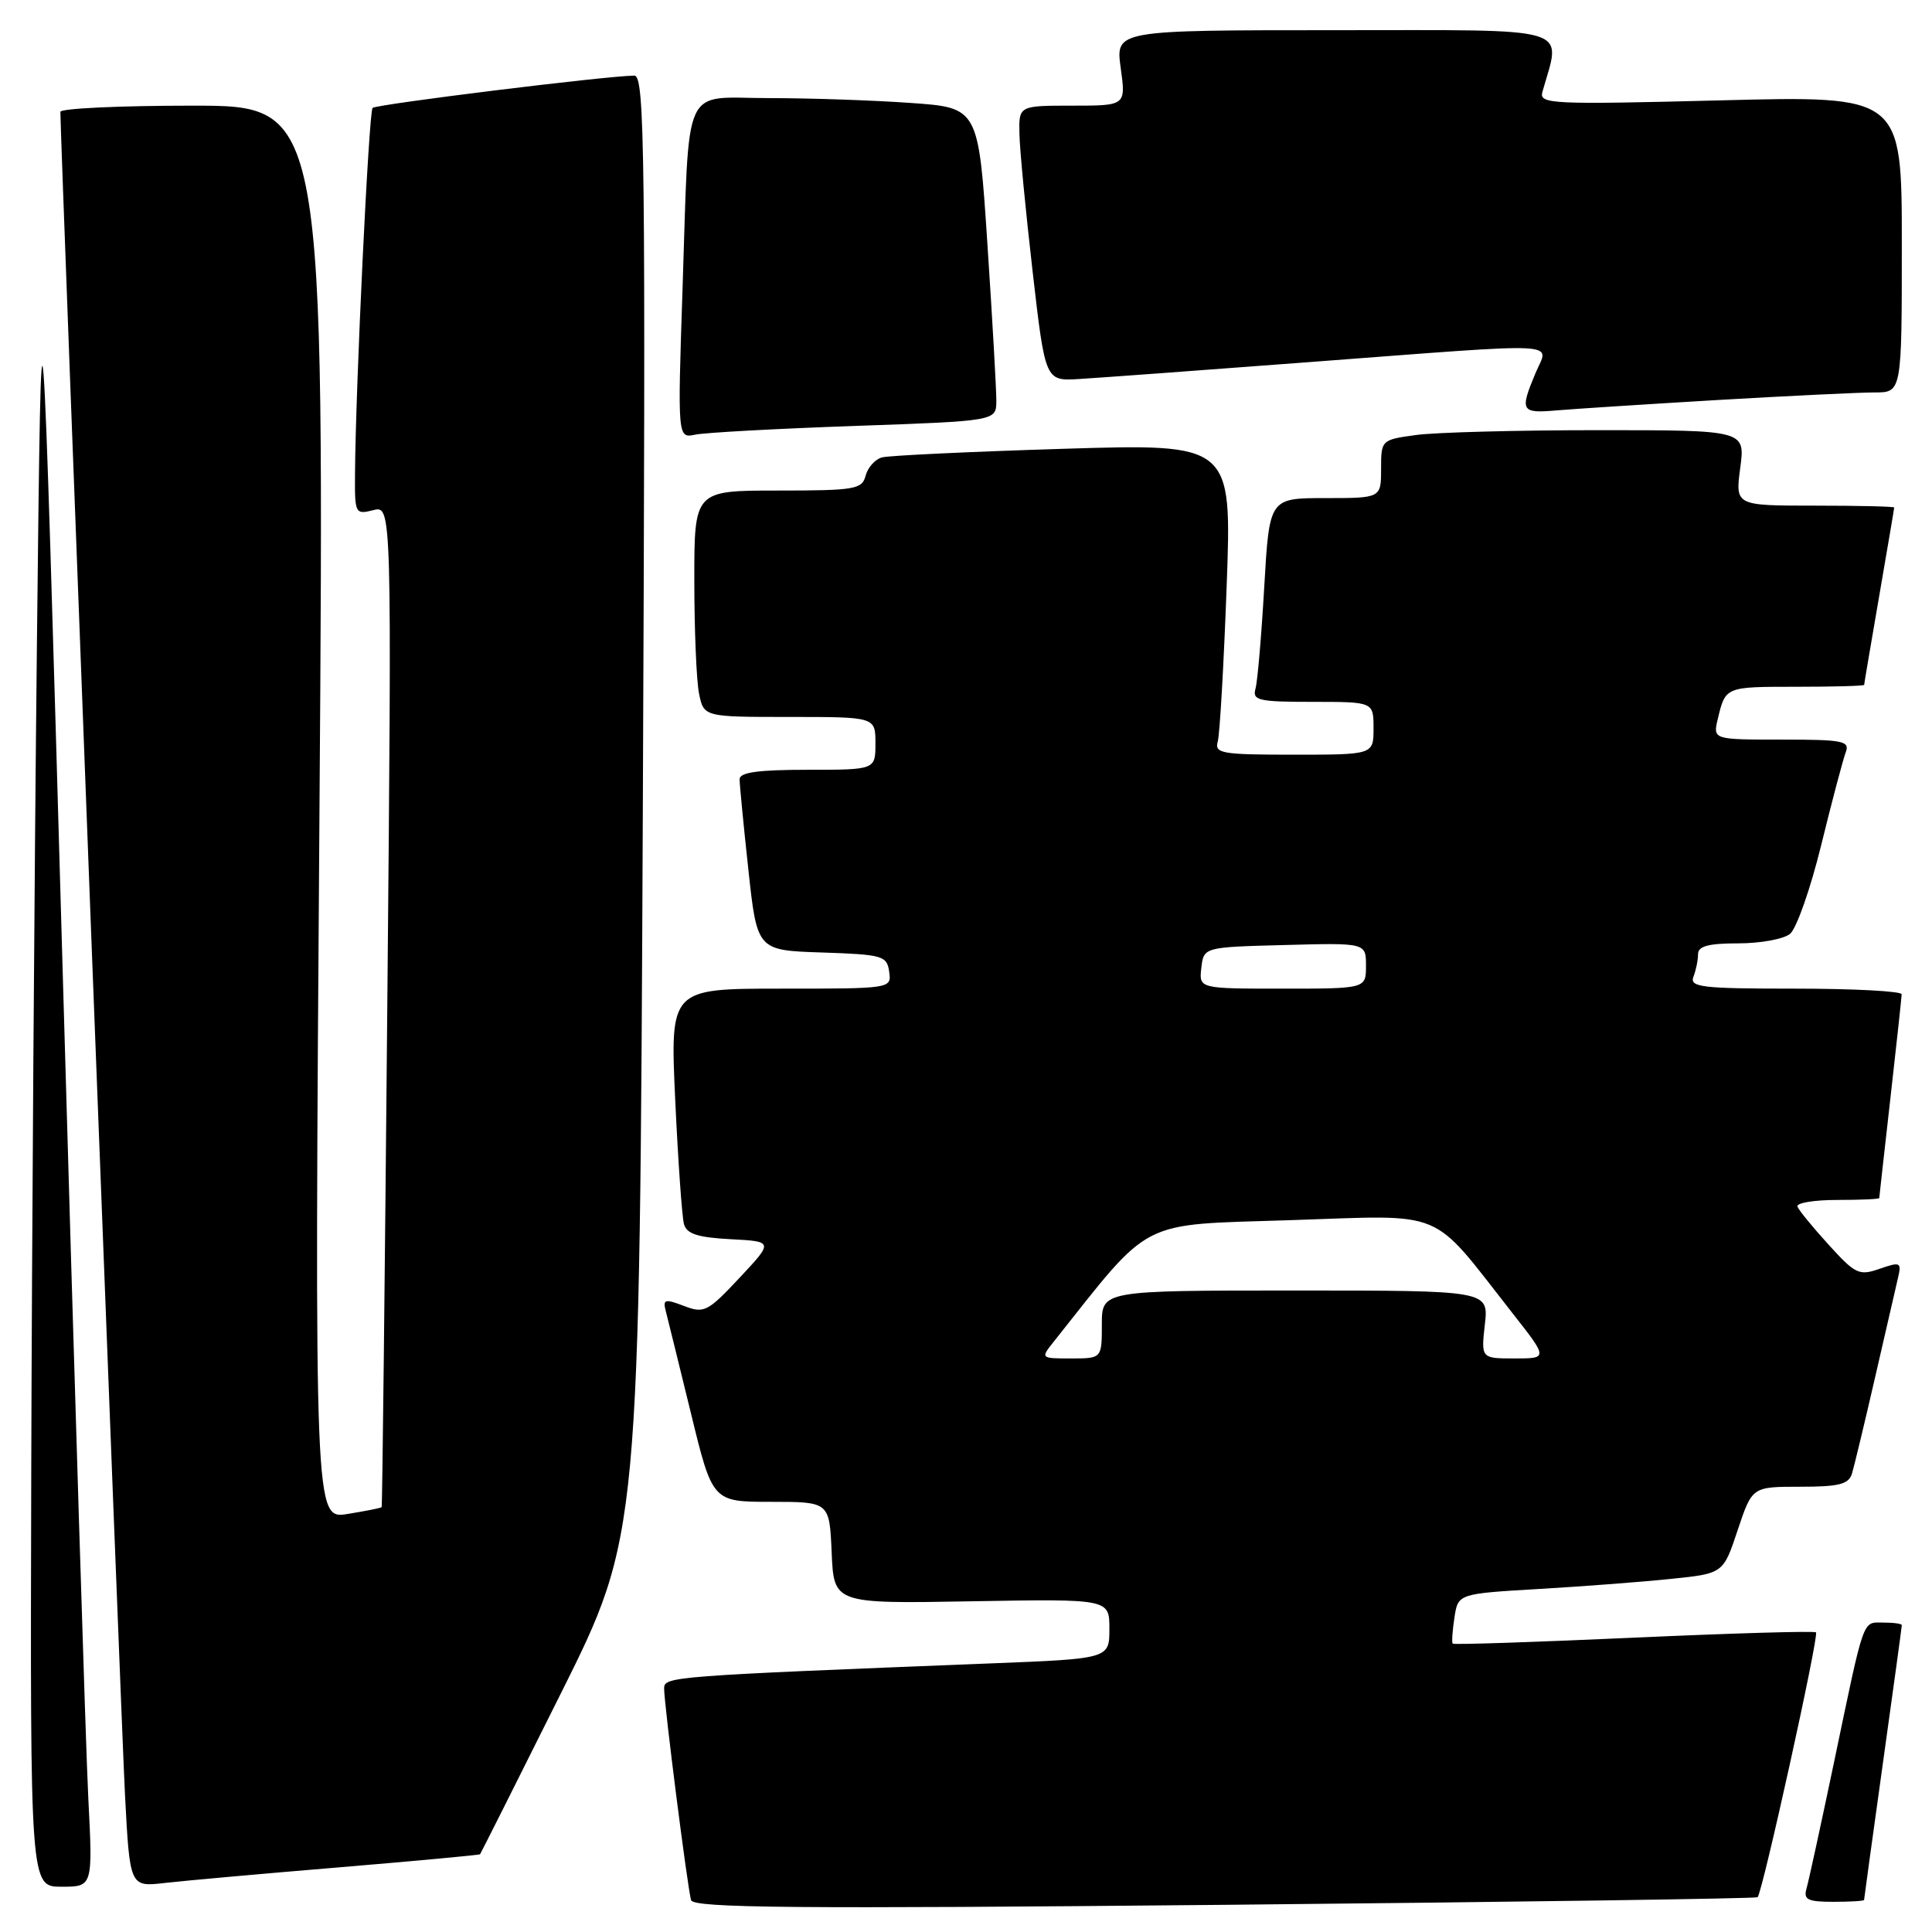 <?xml version="1.0" encoding="UTF-8" standalone="no"?>
<!DOCTYPE svg PUBLIC "-//W3C//DTD SVG 1.1//EN" "http://www.w3.org/Graphics/SVG/1.1/DTD/svg11.dtd" >
<svg xmlns="http://www.w3.org/2000/svg" xmlns:xlink="http://www.w3.org/1999/xlink" version="1.1" viewBox="0 0 256 256">
 <g >
 <path fill="currentColor"
d=" M 232.89 251.39 C 233.52 250.85 241.05 216.71 240.63 216.30 C 240.42 216.09 229.57 216.41 216.50 217.00 C 203.43 217.59 192.63 217.95 192.49 217.79 C 192.35 217.63 192.45 216.08 192.72 214.34 C 193.20 211.18 193.20 211.18 203.85 210.55 C 209.71 210.21 217.61 209.61 221.42 209.21 C 228.34 208.50 228.34 208.50 230.25 202.75 C 232.17 197.00 232.17 197.00 238.52 197.00 C 243.69 197.00 244.96 196.68 245.40 195.25 C 245.69 194.29 247.07 188.55 248.46 182.50 C 249.85 176.45 251.22 170.51 251.50 169.30 C 251.98 167.26 251.80 167.17 249.07 168.12 C 246.35 169.07 245.85 168.84 242.32 164.95 C 240.22 162.65 238.35 160.36 238.17 159.88 C 237.98 159.40 240.35 159.00 243.42 159.00 C 246.49 159.00 249.00 158.89 249.01 158.75 C 249.02 158.61 249.68 152.65 250.49 145.50 C 251.30 138.35 251.97 132.16 251.98 131.75 C 251.99 131.34 245.65 131.00 237.89 131.00 C 225.44 131.00 223.86 130.81 224.39 129.42 C 224.73 128.55 225.00 127.20 225.00 126.42 C 225.00 125.37 226.39 125.00 230.31 125.00 C 233.23 125.00 236.32 124.44 237.18 123.75 C 238.04 123.06 239.91 117.74 241.33 111.93 C 242.76 106.11 244.22 100.60 244.57 99.68 C 245.14 98.18 244.22 98.00 236.09 98.00 C 226.96 98.00 226.96 98.00 227.62 95.25 C 228.64 90.98 228.59 91.00 238.06 91.00 C 242.98 91.00 247.00 90.89 247.01 90.75 C 247.01 90.61 247.91 85.33 249.00 79.00 C 250.09 72.67 250.99 67.39 250.99 67.25 C 251.00 67.11 246.26 67.00 240.47 67.00 C 229.93 67.00 229.93 67.00 230.59 62.00 C 231.26 57.00 231.26 57.00 211.77 57.00 C 201.05 57.00 190.19 57.29 187.64 57.64 C 183.03 58.27 183.00 58.30 183.00 62.14 C 183.00 66.00 183.00 66.00 175.60 66.00 C 168.20 66.00 168.20 66.00 167.52 77.75 C 167.15 84.21 166.63 90.29 166.36 91.25 C 165.92 92.81 166.73 93.00 173.93 93.00 C 182.00 93.00 182.00 93.00 182.00 96.50 C 182.00 100.00 182.00 100.00 171.43 100.00 C 161.85 100.00 160.91 99.84 161.36 98.25 C 161.63 97.29 162.16 88.01 162.54 77.64 C 163.23 58.78 163.23 58.78 140.86 59.47 C 128.56 59.85 117.76 60.36 116.86 60.61 C 115.95 60.86 114.98 61.95 114.70 63.03 C 114.23 64.84 113.28 65.00 103.09 65.00 C 92.00 65.00 92.00 65.00 92.00 76.87 C 92.00 83.41 92.28 90.16 92.62 91.87 C 93.25 95.00 93.25 95.00 104.62 95.00 C 116.00 95.00 116.00 95.00 116.00 98.50 C 116.00 102.00 116.00 102.00 107.00 102.00 C 100.47 102.00 98.00 102.34 98.00 103.25 C 98.00 103.94 98.52 109.32 99.16 115.21 C 100.32 125.93 100.32 125.93 108.91 126.21 C 116.96 126.48 117.52 126.64 117.82 128.75 C 118.14 131.00 118.11 131.00 103.47 131.00 C 88.79 131.00 88.79 131.00 89.47 145.75 C 89.85 153.86 90.37 161.27 90.63 162.20 C 90.99 163.50 92.45 163.97 96.80 164.20 C 102.50 164.50 102.50 164.50 97.99 169.32 C 93.76 173.83 93.30 174.07 90.62 173.04 C 88.09 172.08 87.81 172.16 88.22 173.73 C 88.47 174.70 89.97 180.79 91.55 187.25 C 94.41 199.00 94.41 199.00 102.16 199.00 C 109.91 199.00 109.91 199.00 110.20 205.75 C 110.50 212.50 110.50 212.50 128.75 212.18 C 147.00 211.86 147.00 211.86 147.00 215.82 C 147.00 219.79 147.00 219.79 131.25 220.41 C 88.81 222.09 88.00 222.15 88.00 223.73 C 88.00 225.85 91.11 250.24 91.57 251.78 C 91.89 252.82 105.43 252.94 162.23 252.40 C 200.88 252.03 232.68 251.57 232.89 251.39 Z  M 247.00 251.75 C 247.00 251.61 248.13 243.44 249.50 233.59 C 250.88 223.74 252.00 215.53 252.00 215.34 C 252.00 215.15 250.91 215.00 249.57 215.00 C 246.74 215.00 247.11 213.94 243.02 233.50 C 241.29 241.75 239.65 249.29 239.37 250.25 C 238.95 251.71 239.53 252.00 242.93 252.00 C 245.17 252.00 247.00 251.89 247.00 251.75 Z  M 11.70 238.25 C 11.37 231.79 9.84 182.40 8.30 128.50 C 5.50 30.50 5.50 30.50 4.89 85.50 C 4.56 115.75 4.22 165.14 4.14 195.25 C 4.00 250.00 4.00 250.00 8.15 250.00 C 12.30 250.00 12.30 250.00 11.70 238.25 Z  M 44.97 247.43 C 55.13 246.58 63.52 245.80 63.61 245.70 C 63.70 245.59 68.50 236.05 74.26 224.50 C 84.75 203.50 84.75 203.50 85.18 106.75 C 85.56 19.85 85.44 10.00 84.05 10.02 C 80.37 10.05 49.85 13.82 49.37 14.30 C 48.87 14.79 47.11 51.45 47.04 62.86 C 47.00 68.06 47.07 68.20 49.46 67.60 C 51.92 66.98 51.92 66.98 51.32 133.24 C 50.99 169.68 50.66 199.59 50.57 199.70 C 50.49 199.82 48.45 200.22 46.05 200.61 C 41.67 201.31 41.67 201.31 42.33 107.65 C 42.99 14.00 42.99 14.00 25.50 14.00 C 15.87 14.00 8.00 14.37 8.00 14.82 C 8.00 18.32 16.06 228.22 16.56 237.77 C 17.20 250.04 17.20 250.04 21.85 249.50 C 24.41 249.21 34.81 248.27 44.97 247.43 Z  M 113.25 56.44 C 132.00 55.78 132.00 55.78 132.02 53.14 C 132.03 51.69 131.50 42.35 130.84 32.39 C 129.65 14.27 129.65 14.27 120.67 13.64 C 115.73 13.29 107.30 13.00 101.93 13.00 C 90.20 13.00 91.38 10.39 90.44 38.30 C 89.78 58.09 89.78 58.09 92.14 57.59 C 93.44 57.32 102.94 56.80 113.25 56.44 Z  M 227.65 53.00 C 237.08 52.45 246.42 52.00 248.40 52.00 C 252.00 52.00 252.00 52.00 252.00 32.34 C 252.00 12.68 252.00 12.68 227.95 13.30 C 205.59 13.87 203.93 13.79 204.37 12.20 C 206.86 3.34 209.07 4.00 176.99 4.00 C 147.81 4.00 147.81 4.00 148.50 9.00 C 149.19 14.00 149.19 14.00 142.09 14.00 C 135.00 14.00 135.00 14.00 135.08 17.75 C 135.12 19.81 135.91 28.02 136.83 36.00 C 138.50 50.50 138.50 50.50 143.00 50.22 C 145.47 50.07 159.20 49.07 173.50 47.98 C 208.12 45.37 205.22 45.22 203.45 49.47 C 201.36 54.47 201.54 54.79 206.25 54.38 C 208.59 54.18 218.22 53.56 227.65 53.00 Z  M 139.68 177.71 C 152.75 161.26 150.64 162.34 170.92 161.68 C 191.93 161.00 189.36 159.93 200.38 173.96 C 205.13 180.00 205.13 180.00 200.69 180.00 C 196.25 180.00 196.25 180.00 196.75 175.50 C 197.26 171.00 197.26 171.00 171.63 171.00 C 146.00 171.00 146.00 171.00 146.00 175.50 C 146.00 180.00 146.00 180.00 141.93 180.00 C 137.85 180.00 137.85 180.00 139.68 177.71 Z  M 159.18 128.25 C 159.50 125.50 159.50 125.50 170.25 125.22 C 181.00 124.93 181.00 124.93 181.00 127.97 C 181.00 131.00 181.00 131.00 169.93 131.00 C 158.87 131.00 158.87 131.00 159.18 128.25 Z "/>
</g>
</svg>